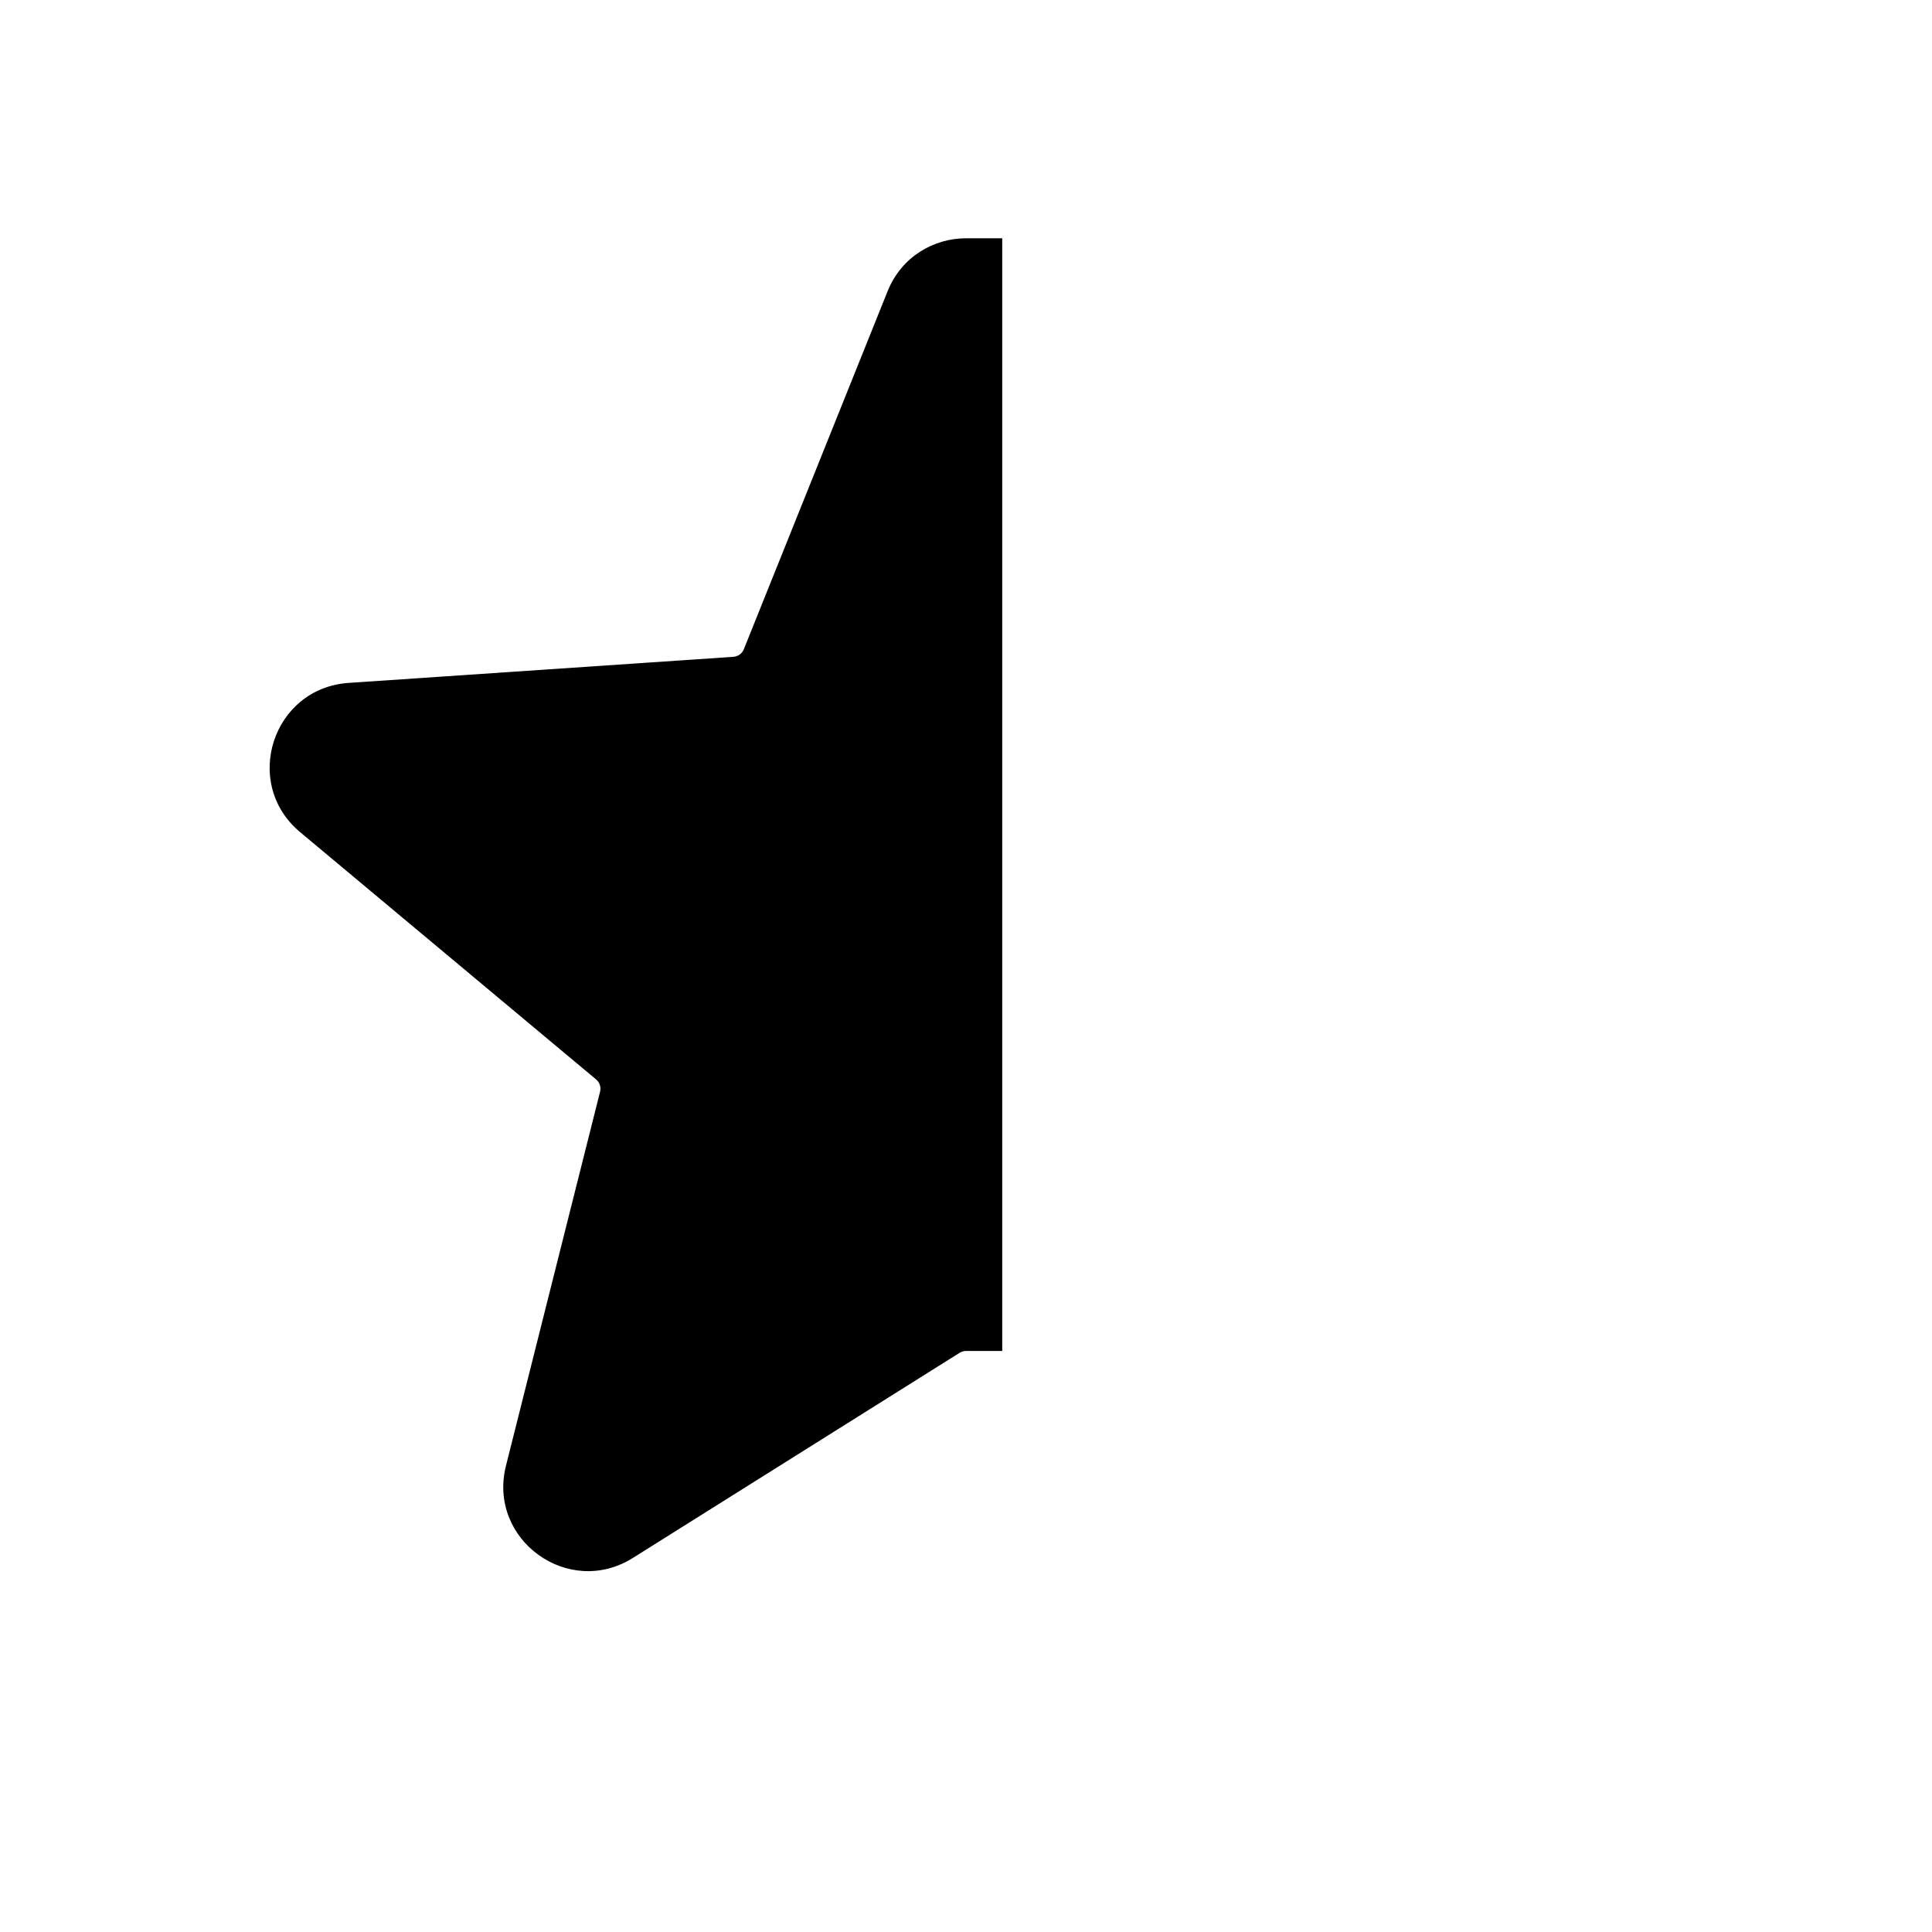 <svg viewBox="0 0 80 80" fill="none">
  <path fill-rule="evenodd" clip-rule="evenodd" d="M40 11.367C39.24 11.367 38.48 11.785 38.144 12.622L32.192 27.444C31.906 28.156 31.237 28.642 30.471 28.694L14.535 29.774C12.736 29.896 12.005 32.149 13.388 33.305L25.645 43.546C26.235 44.038 26.49 44.824 26.303 45.569L22.406 61.059C21.966 62.807 23.882 64.199 25.409 63.24L38.937 54.748C39.262 54.544 39.631 54.441 40 54.441L40 11.367Z" fill="currentColor" />
  <path d="M38.144 12.622L36.752 12.063V12.063L38.144 12.622ZM40 11.367H41.5V9.867L40 9.867L40 11.367ZM32.192 27.444L30.8 26.885L30.8 26.885L32.192 27.444ZM30.471 28.694L30.573 30.191L30.471 28.694ZM14.535 29.774L14.434 28.278H14.434L14.535 29.774ZM13.388 33.305L12.426 34.456H12.426L13.388 33.305ZM25.645 43.546L24.684 44.697H24.684L25.645 43.546ZM26.303 45.569L24.848 45.203L26.303 45.569ZM22.406 61.059L20.951 60.693L22.406 61.059ZM25.409 63.24L24.611 61.97H24.611L25.409 63.24ZM38.937 54.748L39.734 56.018H39.734L38.937 54.748ZM40 54.441V55.941H41.5V54.441H40ZM39.536 13.181C39.586 13.056 39.654 12.987 39.721 12.944C39.795 12.897 39.892 12.867 40 12.867L40 9.867C38.69 9.867 37.339 10.602 36.752 12.063L39.536 13.181ZM33.584 28.003L39.536 13.181L36.752 12.063L30.8 26.885L33.584 28.003ZM30.573 30.191C31.913 30.1 33.083 29.25 33.584 28.003L30.8 26.885C30.728 27.063 30.561 27.184 30.37 27.197L30.573 30.191ZM14.637 31.271L30.573 30.191L30.37 27.197L14.434 28.278L14.637 31.271ZM14.35 32.154C14.004 31.865 14.187 31.302 14.637 31.271L14.434 28.278C11.286 28.491 10.005 32.433 12.426 34.456L14.35 32.154ZM26.607 42.395L14.35 32.154L12.426 34.456L24.684 44.697L26.607 42.395ZM27.757 45.934C28.085 44.632 27.638 43.256 26.607 42.395L24.684 44.697C24.831 44.82 24.895 45.017 24.848 45.203L27.757 45.934ZM23.861 61.425L27.757 45.934L24.848 45.203L20.951 60.693L23.861 61.425ZM24.611 61.97C24.23 62.21 23.751 61.862 23.861 61.425L20.951 60.693C20.181 63.752 23.535 66.188 26.206 64.511L24.611 61.97ZM38.139 53.477L24.611 61.97L26.206 64.511L39.734 56.018L38.139 53.477ZM40 52.941C39.354 52.941 38.708 53.12 38.139 53.477L39.734 56.018C39.815 55.967 39.907 55.941 40 55.941V52.941ZM41.5 54.441L41.5 11.367H38.5L38.5 54.441H41.5Z" fill="currentColor" />
</svg>